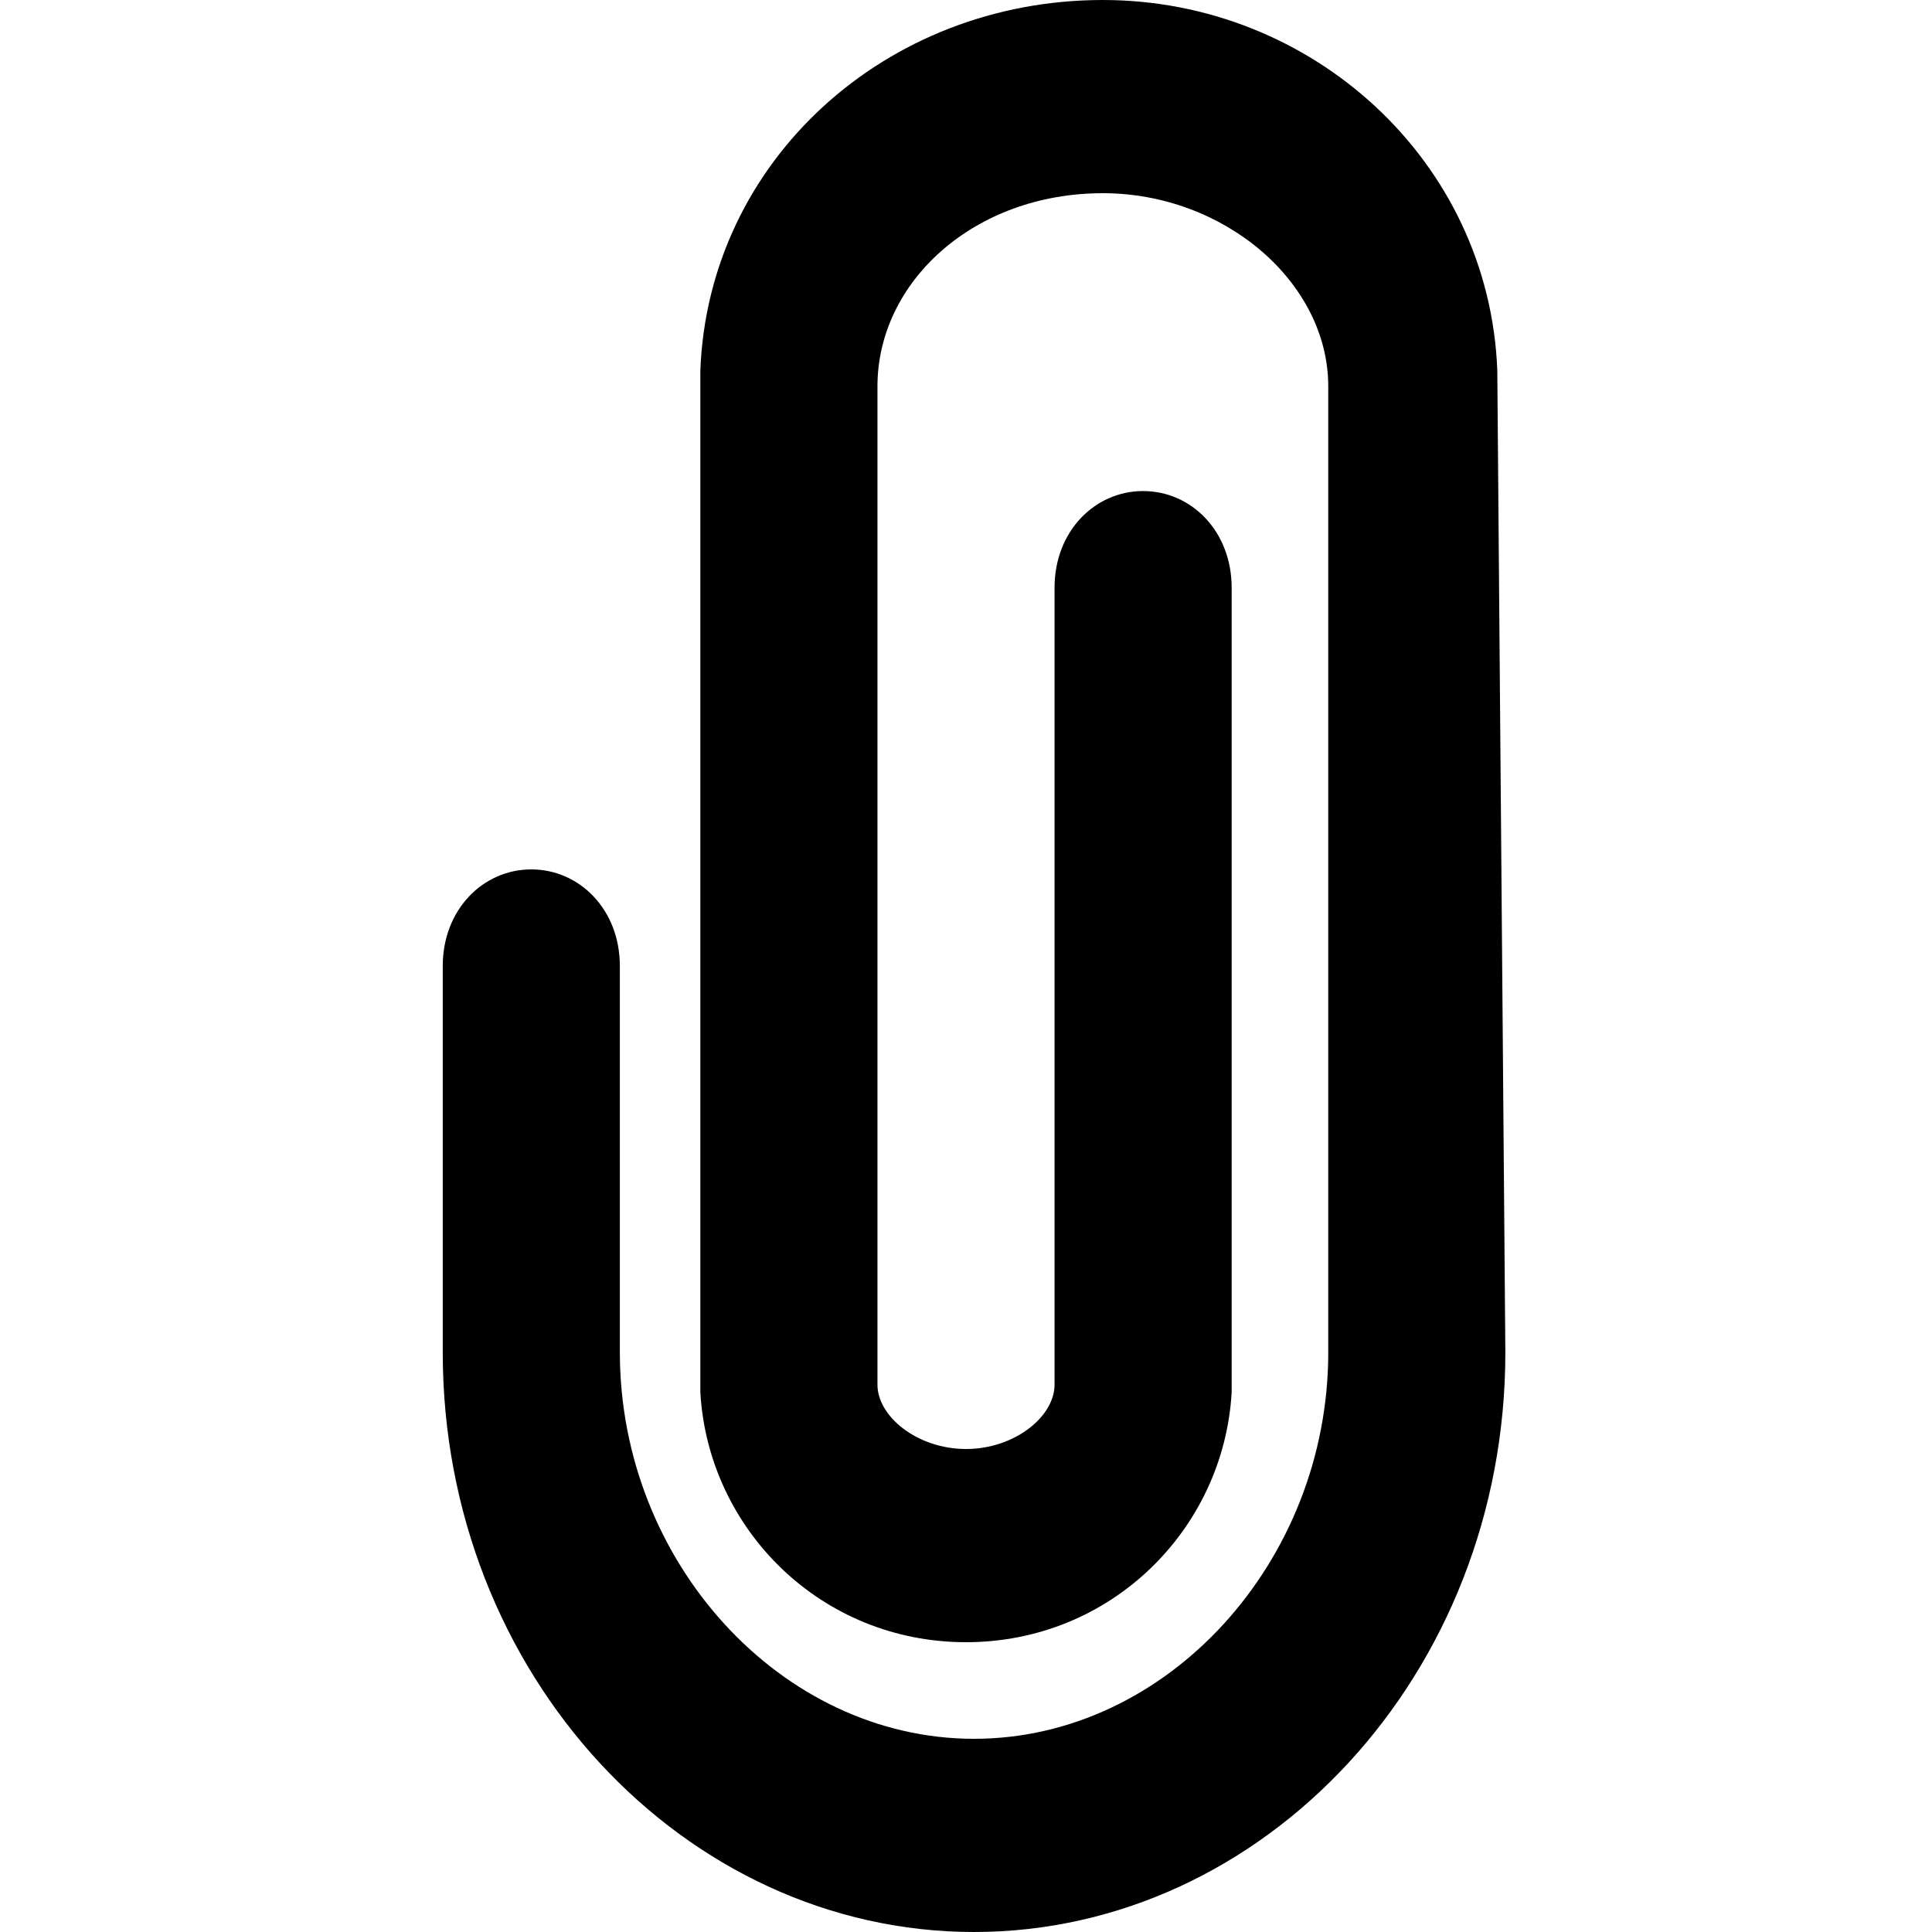 <svg id="icon" viewBox="0 0 24 24" xmlns="http://www.w3.org/2000/svg">
<path d="M18.6,4.6C18.5,2,16.3,0,13.7,0C11,0,8.8,2,8.7,4.6c0,0,0,0.1,0,0.1v12.5c0,0,0,0.1,0,0.1
	c0.1,1.7,1.5,3.1,3.3,3.1s3.2-1.4,3.3-3.1c0,0,0-0.1,0-0.1V7.3c0-0.7-0.5-1.2-1.1-1.2c-0.6,0-1.1,0.5-1.1,1.2v9.9
	c0,0.4-0.5,0.8-1.1,0.8s-1.1-0.4-1.1-0.8V4.8c0-1.3,1.2-2.4,2.8-2.4c1.5,0,2.8,1.1,2.8,2.4v12c0,2.6-2,4.8-4.4,4.8s-4.4-2.2-4.4-4.8
	V12c0-0.7-0.5-1.2-1.1-1.2c-0.6,0-1.1,0.5-1.1,1.2v4.8c0,4,3,7.2,6.6,7.2s6.6-3.2,6.6-7.2L18.6,4.6C18.6,4.6,18.6,4.6,18.6,4.6z"/>
</svg>
